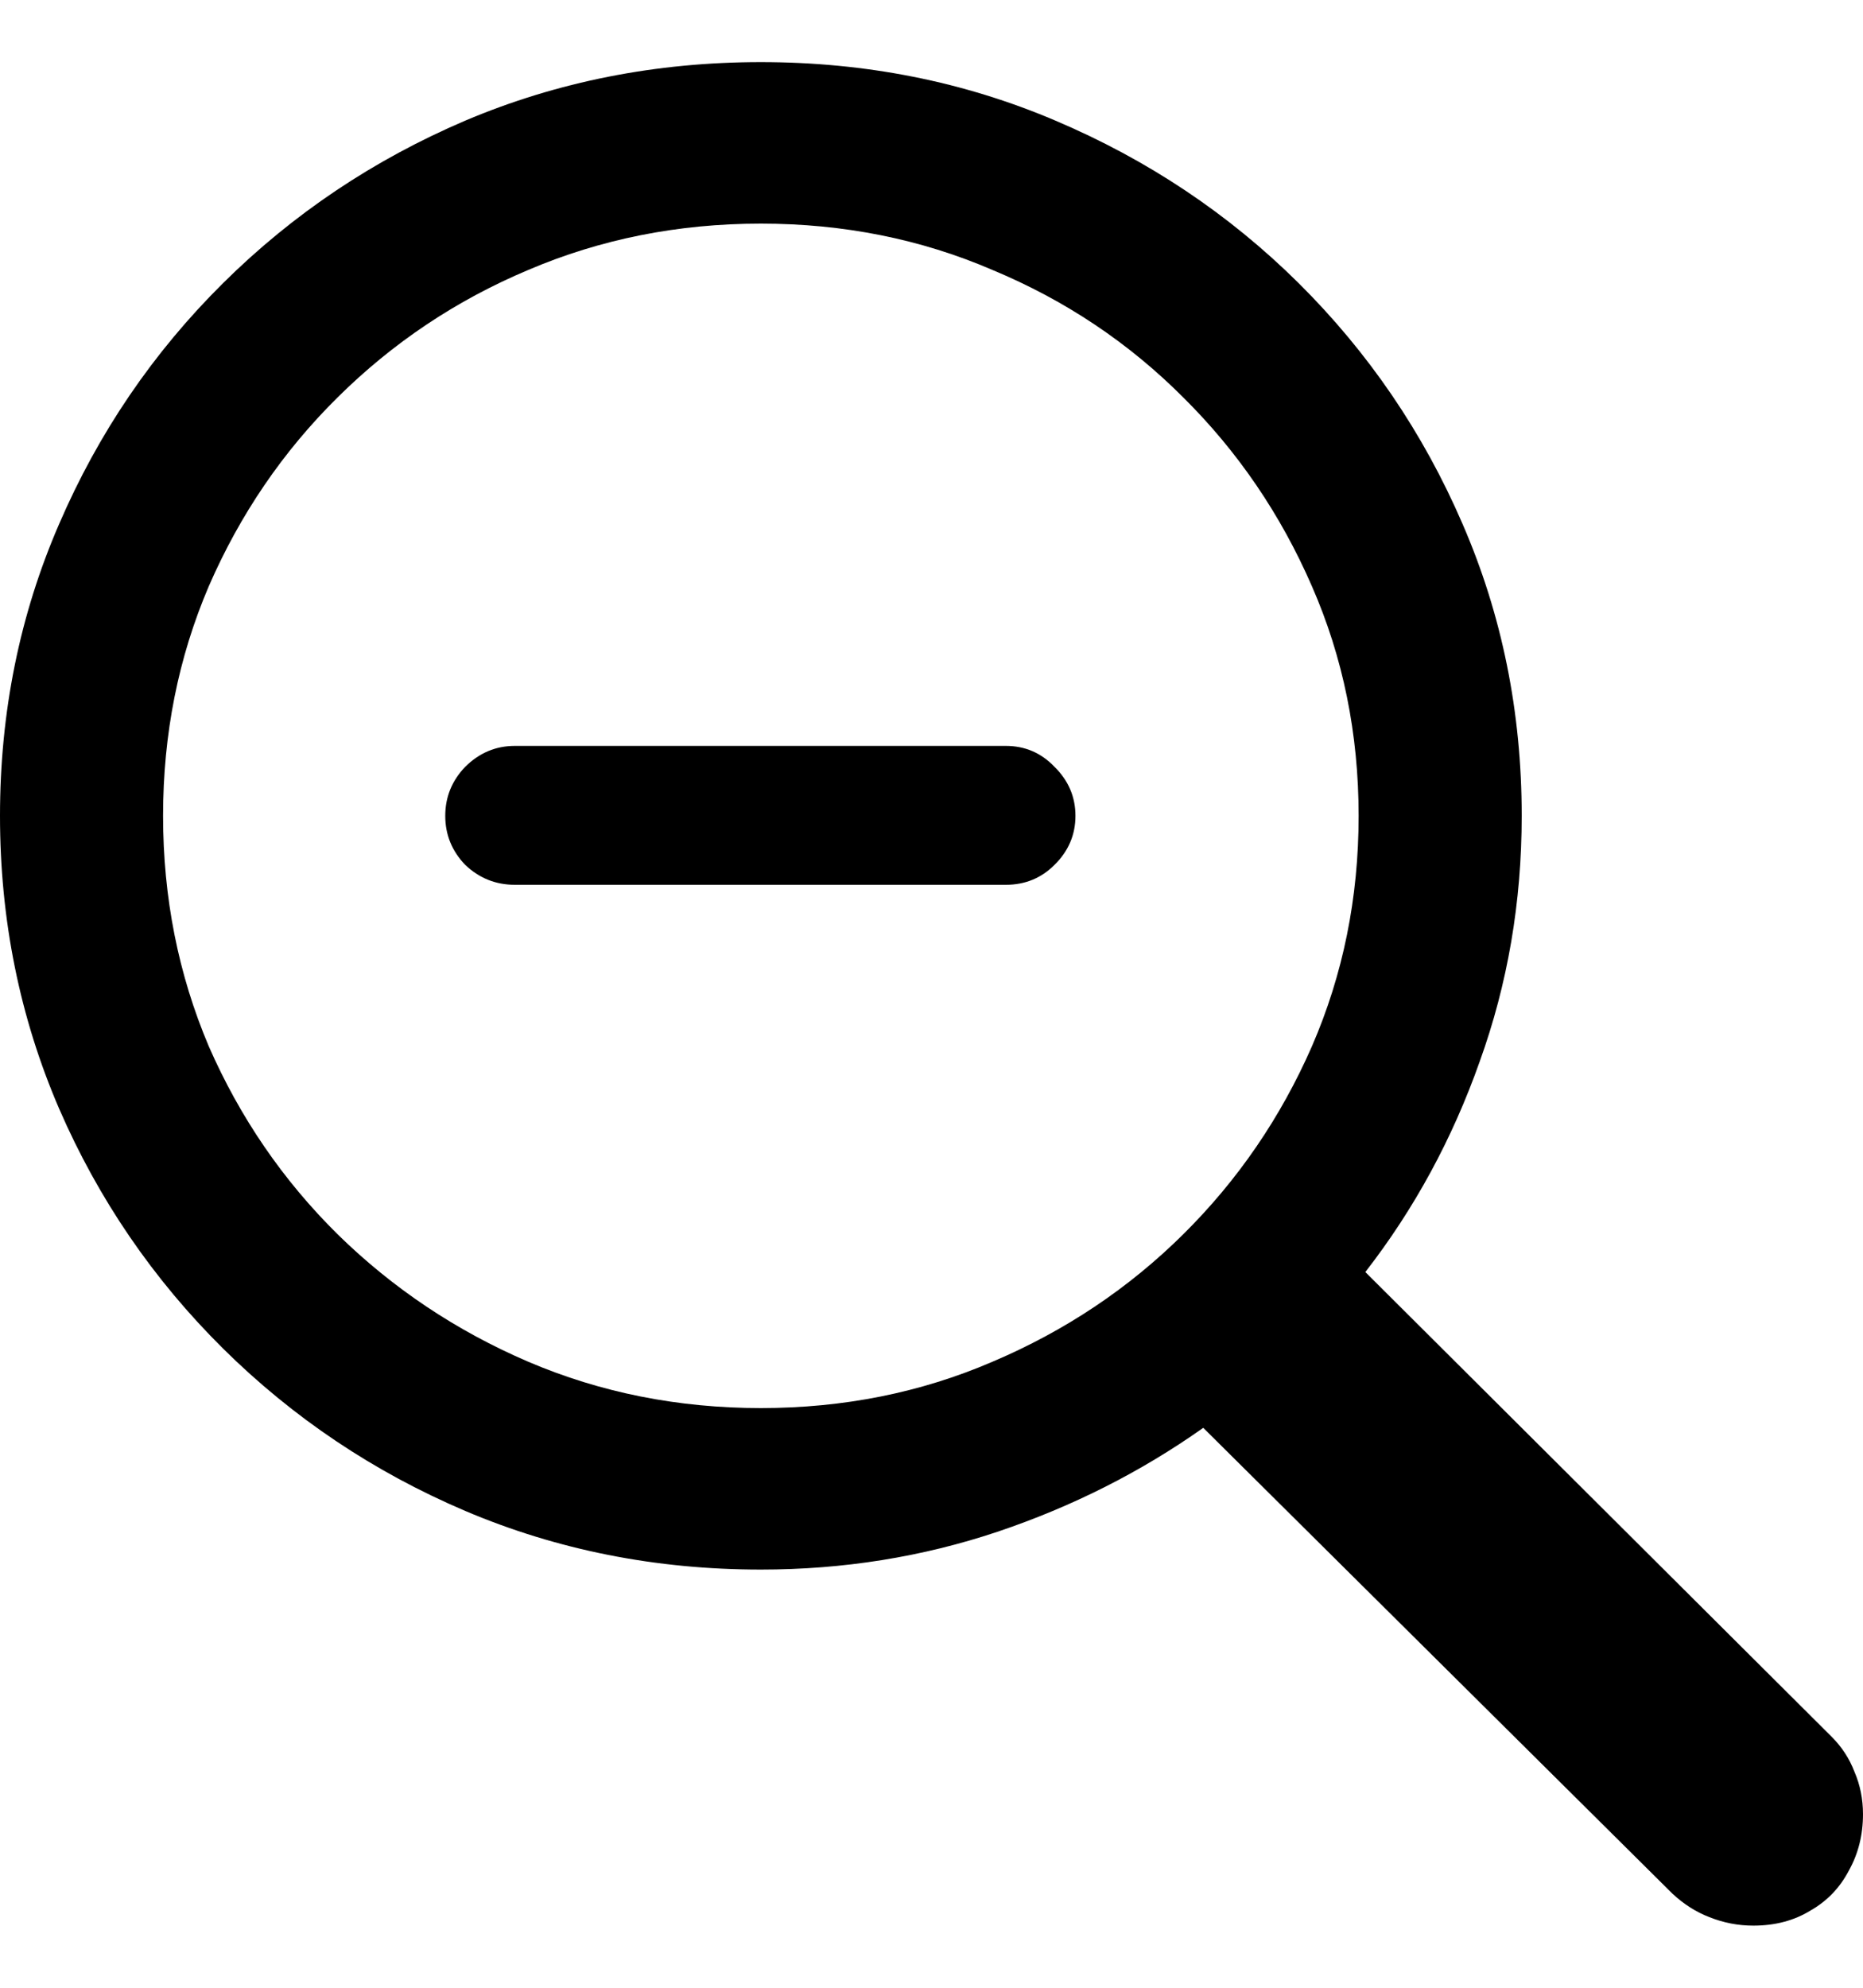 <svg
	color="rgb(0, 0, 0)"
	viewBox="0 0 15 16"
	fill="none"
	xmlns="http://www.w3.org/2000/svg"
>
	<path
		d="M0 6.567C0 7.403 0.159 8.189 0.476 8.924C0.793 9.654 1.233 10.297 1.796 10.855C2.359 11.412 3.009 11.848 3.746 12.162C4.488 12.477 5.282 12.634 6.126 12.634C6.791 12.634 7.426 12.532 8.03 12.33C8.634 12.127 9.186 11.848 9.688 11.493L13.465 15.242C13.557 15.328 13.657 15.391 13.764 15.432C13.877 15.477 13.994 15.5 14.117 15.5C14.291 15.5 14.445 15.46 14.578 15.378C14.711 15.302 14.813 15.196 14.885 15.059C14.962 14.922 15 14.77 15 14.603C15 14.481 14.977 14.367 14.931 14.261C14.89 14.154 14.829 14.061 14.747 13.979L10.993 10.239C11.387 9.732 11.694 9.167 11.914 8.544C12.139 7.92 12.252 7.261 12.252 6.567C12.252 5.731 12.093 4.948 11.776 4.218C11.459 3.483 11.018 2.837 10.456 2.279C9.893 1.721 9.24 1.286 8.498 0.971C7.761 0.657 6.97 0.5 6.126 0.5C5.282 0.5 4.488 0.657 3.746 0.971C3.009 1.286 2.359 1.721 1.796 2.279C1.233 2.837 0.793 3.483 0.476 4.218C0.159 4.948 0 5.731 0 6.567ZM1.313 6.567C1.313 5.908 1.436 5.292 1.681 4.719C1.932 4.142 2.277 3.635 2.718 3.199C3.163 2.758 3.675 2.416 4.253 2.173C4.836 1.924 5.461 1.8 6.126 1.8C6.791 1.8 7.413 1.924 7.991 2.173C8.575 2.416 9.087 2.758 9.527 3.199C9.967 3.635 10.312 4.142 10.563 4.719C10.814 5.292 10.939 5.908 10.939 6.567C10.939 7.226 10.814 7.844 10.563 8.422C10.312 8.995 9.967 9.499 9.527 9.935C9.087 10.371 8.575 10.713 7.991 10.961C7.413 11.21 6.791 11.334 6.126 11.334C5.461 11.334 4.836 11.21 4.253 10.961C3.675 10.713 3.163 10.371 2.718 9.935C2.277 9.499 1.932 8.995 1.681 8.422C1.436 7.844 1.313 7.226 1.313 6.567ZM4.145 7.122H8.099C8.252 7.122 8.383 7.069 8.49 6.962C8.603 6.851 8.659 6.719 8.659 6.567C8.659 6.415 8.603 6.283 8.49 6.172C8.383 6.06 8.252 6.004 8.099 6.004H4.145C3.992 6.004 3.859 6.06 3.746 6.172C3.639 6.283 3.585 6.415 3.585 6.567C3.585 6.719 3.639 6.851 3.746 6.962C3.859 7.069 3.992 7.122 4.145 7.122Z"
		fill="currentColor"
	/>
</svg>
